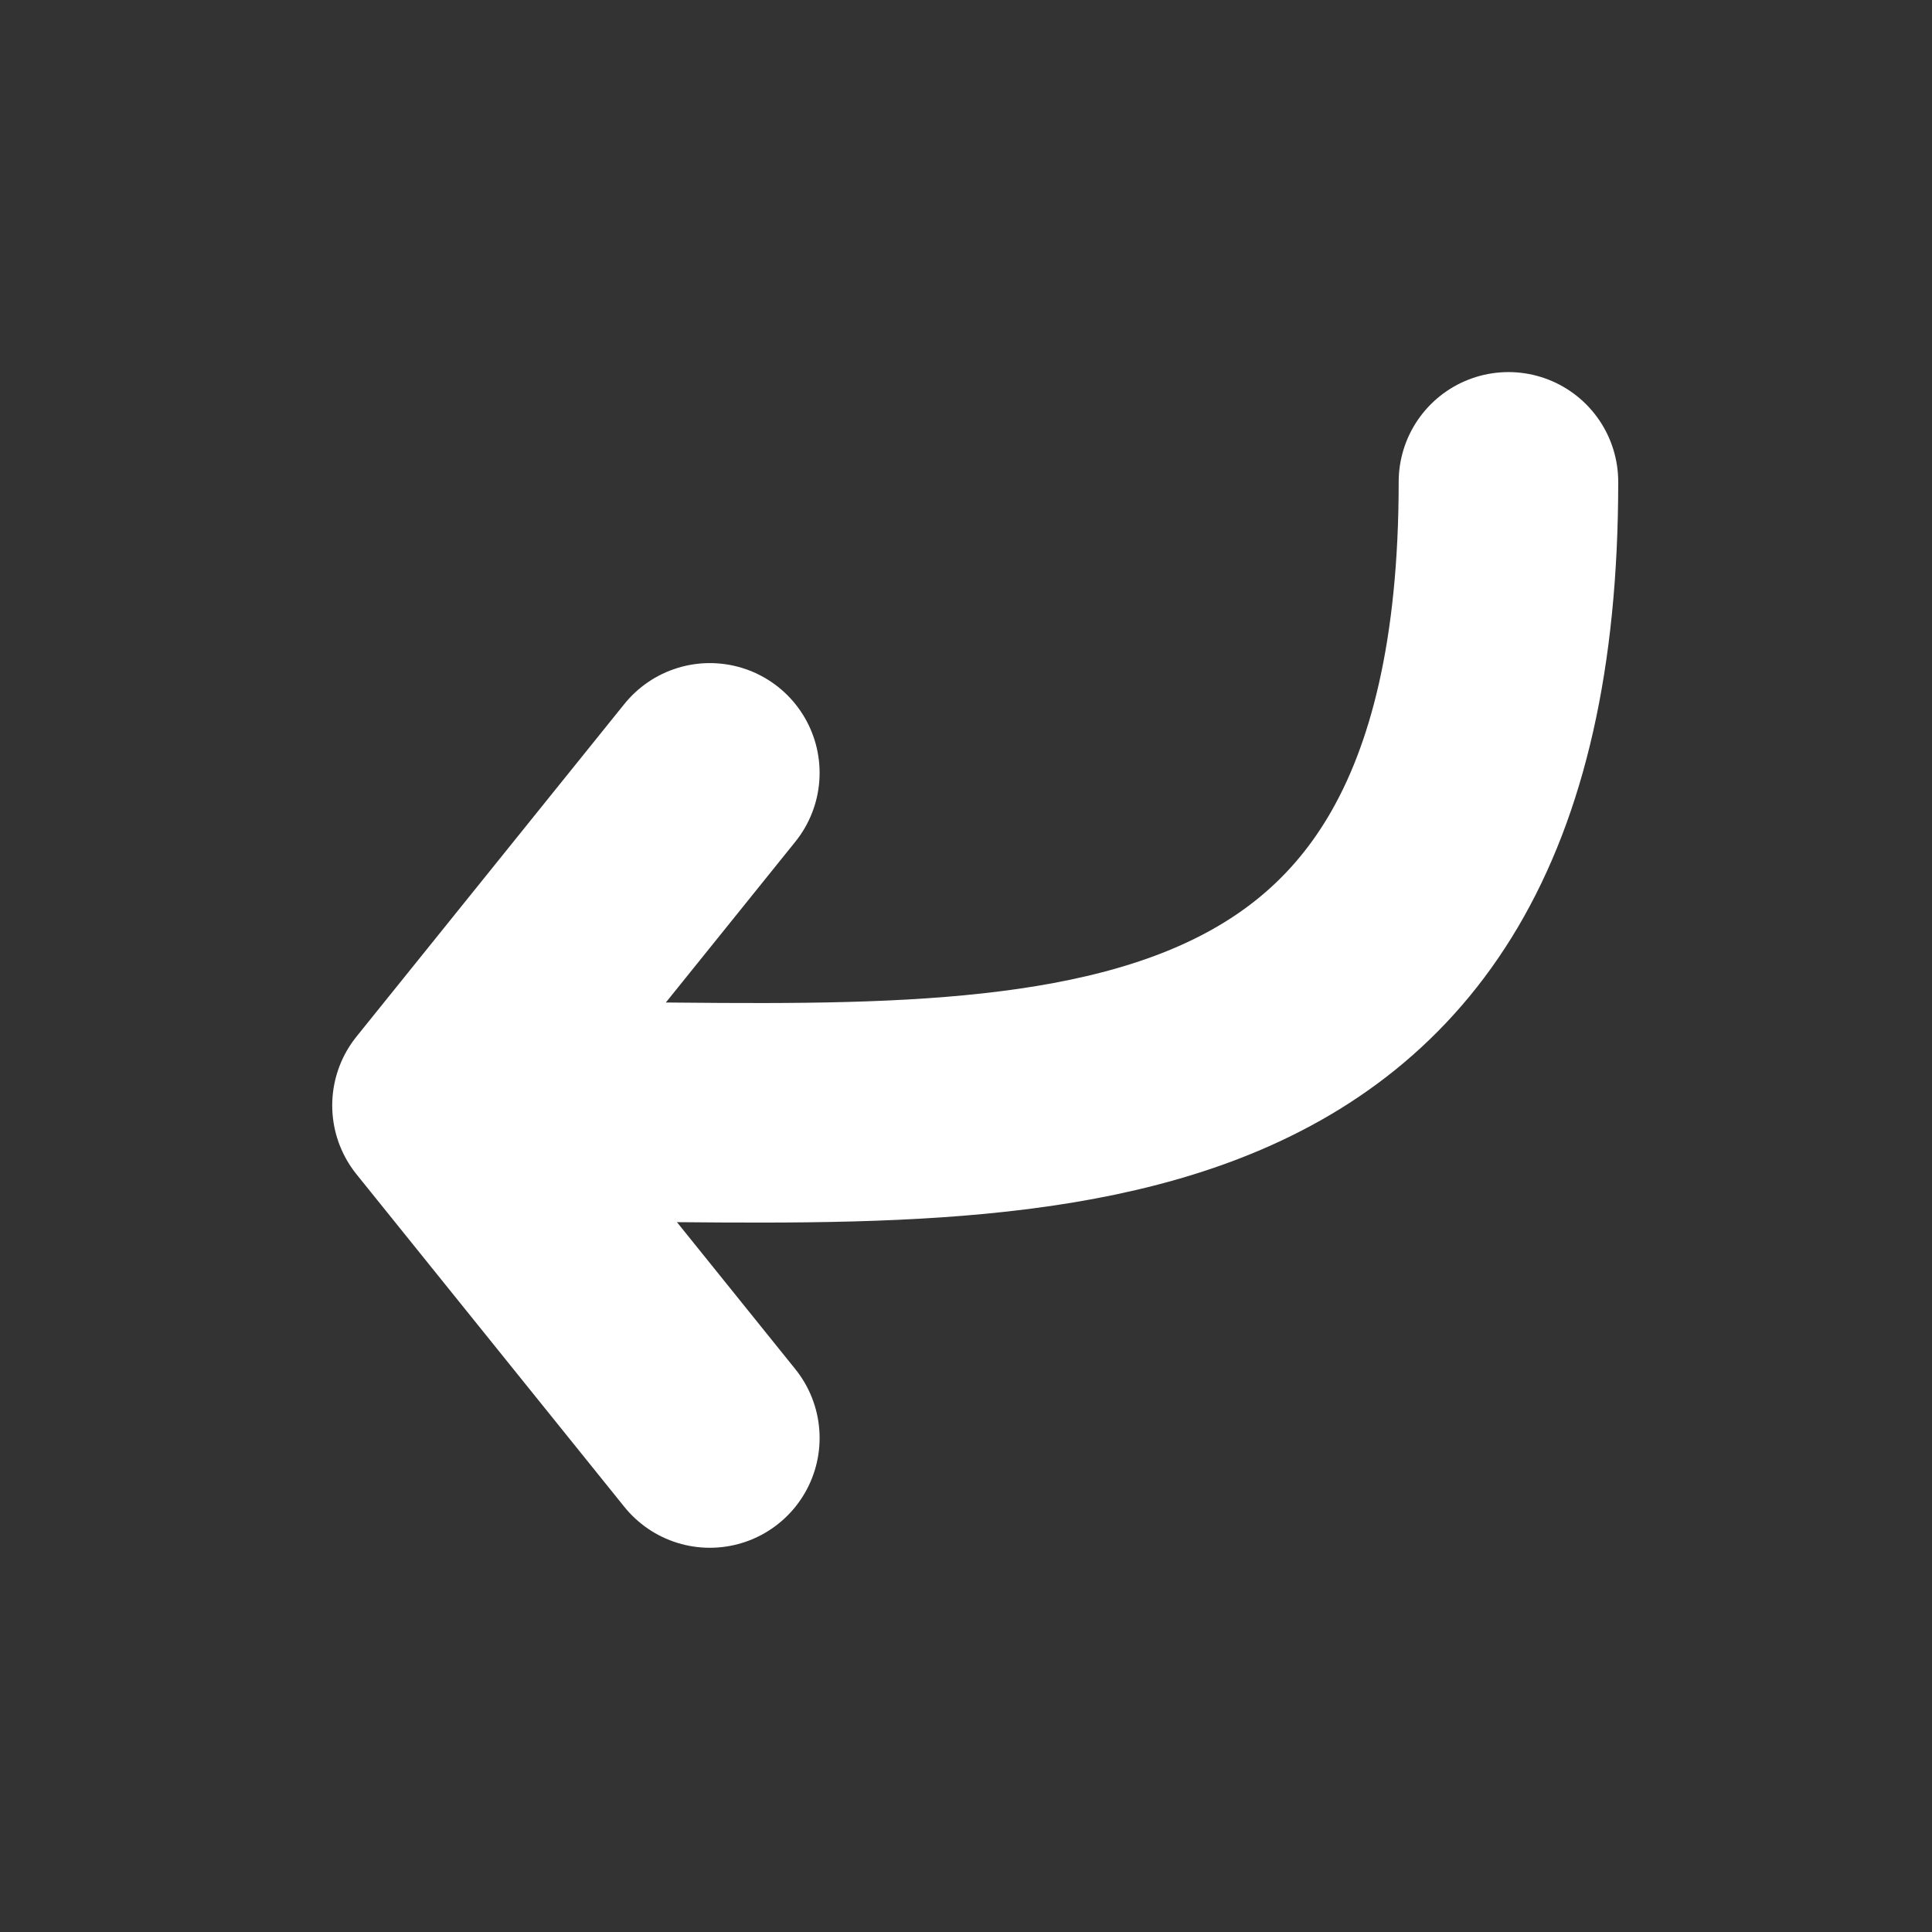 <svg xmlns="http://www.w3.org/2000/svg" width="88" height="88" viewBox="0 0 88 88">
  <rect x="0" y="0" width="88" height="88" fill="#333333" stroke="none"/>
  <g id="return_icon" transform="translate(-212 -173)">
    <g id="Group_77" data-name="Group 77" transform="translate(153.762 -10.5)">
      <path id="Path_24" data-name="Path 24" d="M-16440.639,3501l15.148,12.2,15.148-12.2" transform="translate(3591.57 16659.342) rotate(90)" fill="none" stroke="#fff" stroke-linecap="round" stroke-linejoin="round" stroke-width="10"/>
      <path id="Path_29" data-name="Path 29" d="M-17104.854,4593.125c21.068,0,43.8,2.78,43.8-28.677" transform="translate(17188 -4359)" fill="none" stroke="#fff" stroke-linecap="round" stroke-width="10"/>
    </g>
    <rect id="Rectangle_58" data-name="Rectangle 58" width="88" height="88" transform="translate(212 173)" fill="none"/>
  </g>
</svg>
